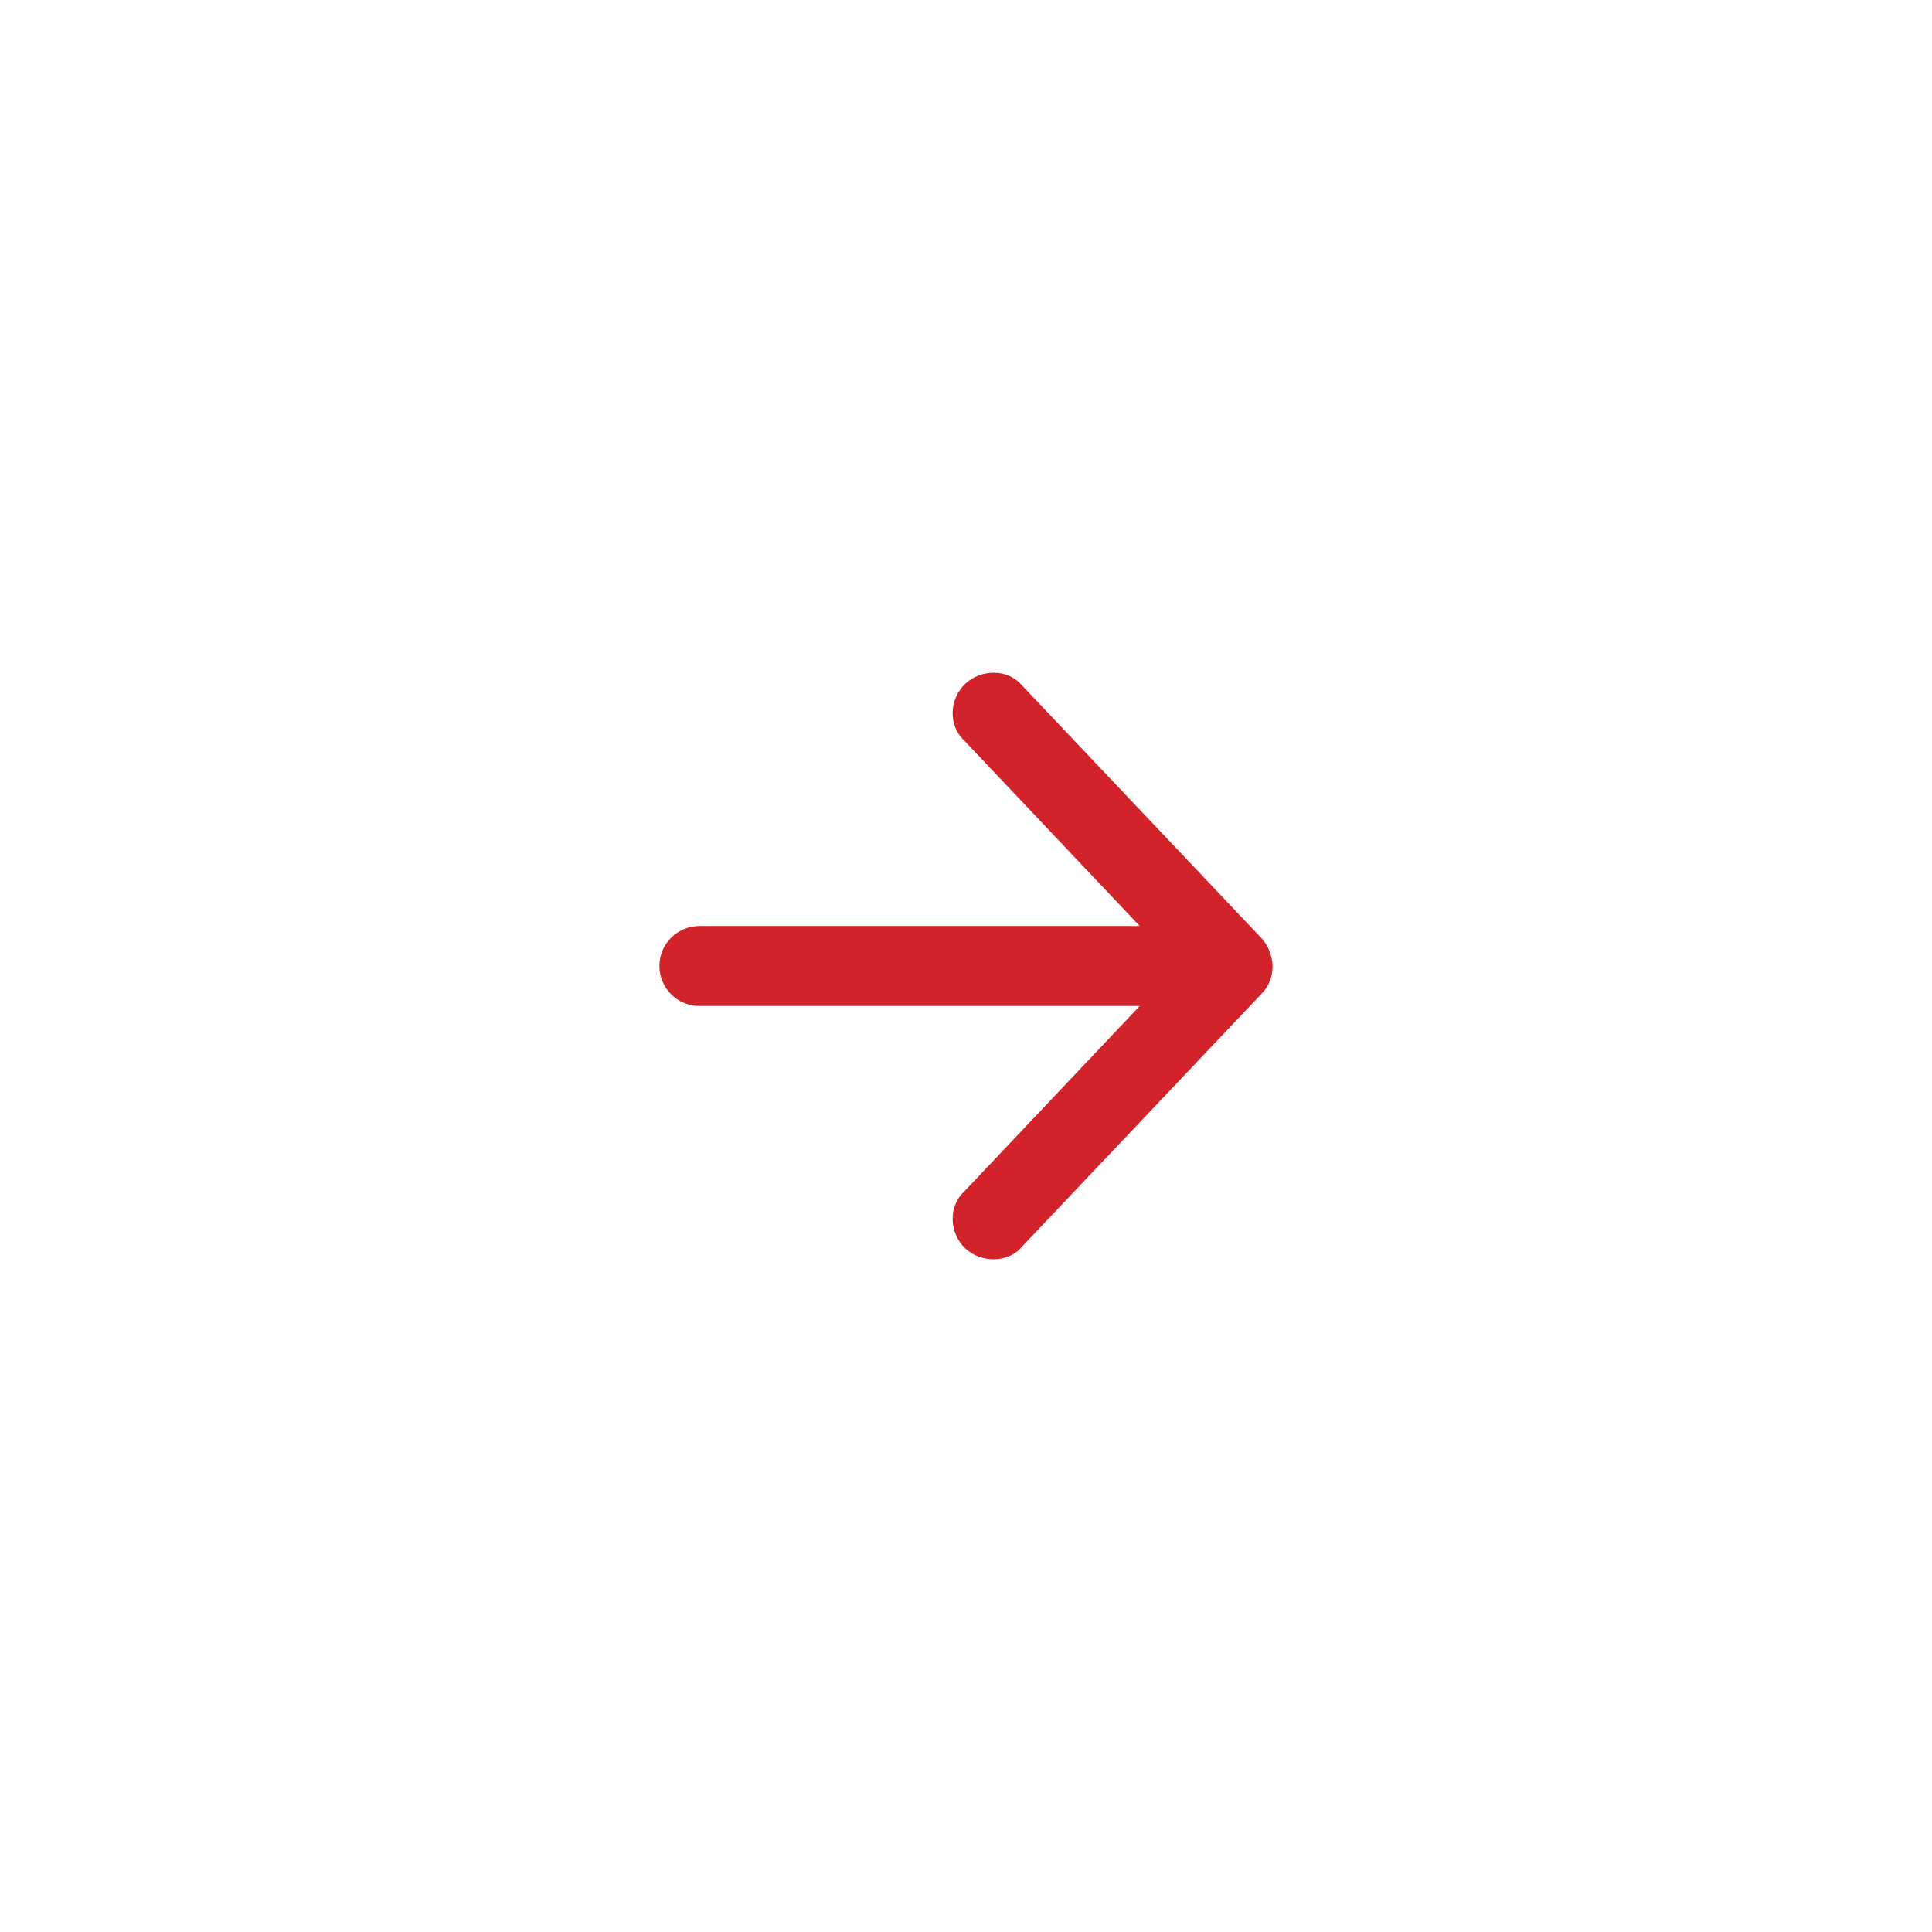 <svg xmlns="http://www.w3.org/2000/svg" xmlns:xlink="http://www.w3.org/1999/xlink" width="100" height="100" viewBox="0 0 100 100"><g><g transform="translate(50 50) scale(0.69 0.69) rotate(0) translate(-50 -50)" style="fill:#d2232a"><svg fill="#d2232a" xmlns:dc="http://purl.org/dc/elements/1.1/" xmlns:cc="http://creativecommons.org/ns#" xmlns:rdf="http://www.w3.org/1999/02/22-rdf-syntax-ns#" xmlns:svg="http://www.w3.org/2000/svg" xmlns="http://www.w3.org/2000/svg" xmlns:sodipodi="http://sodipodi.sourceforge.net/DTD/sodipodi-0.dtd" xmlns:inkscape="http://www.inkscape.org/namespaces/inkscape" version="1.1" x="0px" y="0px" viewBox="0 0 100 100"><g transform="translate(0,-952.362)"><path d="m 73,1002.362 c -0.028,-0.715 -0.322,-1.541 -0.812,-2.062 l -18,-19 c -1.051,-1.245 -3.073,-1.22 -4.255,-0.098 -1.182,1.122 -1.278,3.109 -0.089,4.223 l 13.188,13.938 -33.031,0 c -1.657,0 -3,1.343 -3,3 0,1.657 1.343,3 3,3 l 33.031,0 -13.188,13.938 c -1.189,1.114 -1.092,3.11 0.09,4.232 1.182,1.122 3.232,1.127 4.254,-0.107 l 18,-19 c 0.548,-0.582 0.804,-1.26 0.812,-2.062 z" style="text-indent:0;text-transform:none;direction:ltr;block-progression:tb;baseline-shift:baseline;color:#000000;enable-background:accumulate;" fill="#d2232a" fill-opacity="1" stroke="none" marker="none" visibility="visible" display="inline" overflow="visible"></path></g></svg></g></g></svg>